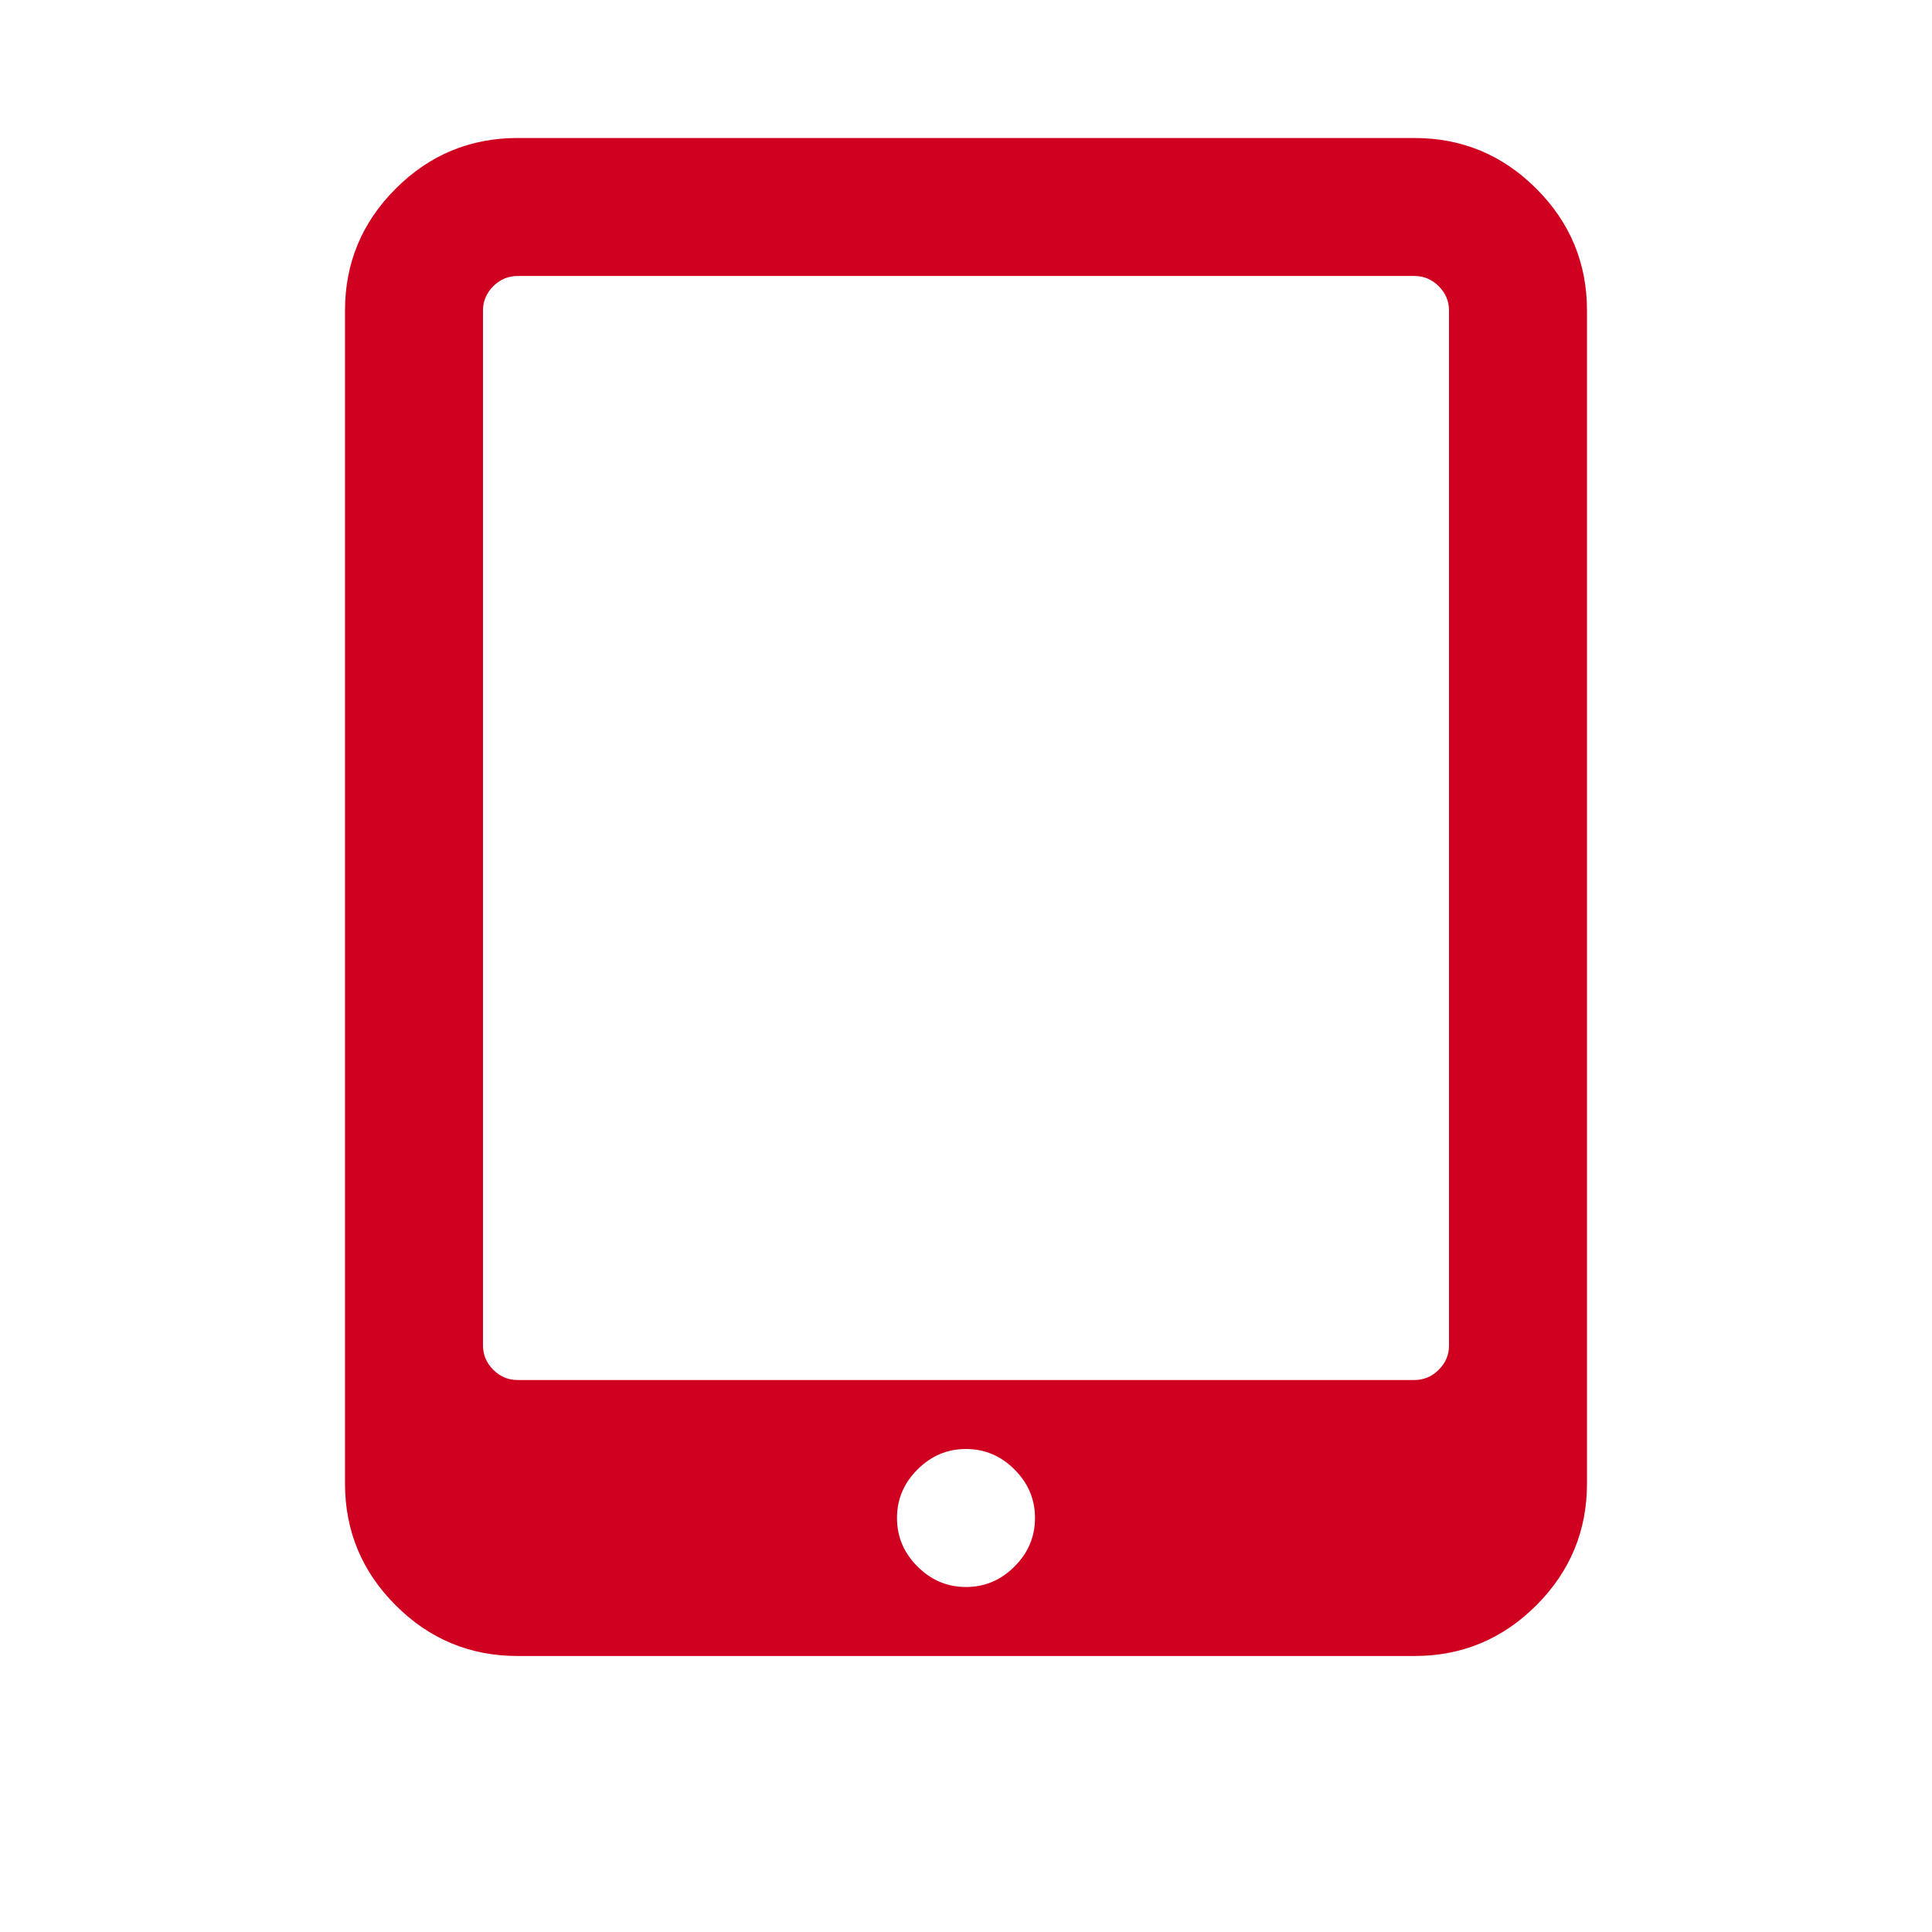 <?xml version="1.0" encoding="utf-8"?>
<!-- Generator: Adobe Illustrator 21.1.0, SVG Export Plug-In . SVG Version: 6.00 Build 0)  -->
<svg version="1.1" id="Layer_1" xmlns="http://www.w3.org/2000/svg" xmlns:xlink="http://www.w3.org/1999/xlink" x="0px" y="0px"
	 viewBox="0 0 1792 1792" style="enable-background:new 0 0 1792 1792;" xml:space="preserve">
<style type="text/css">
	.st0{fill:#D00021;}
</style>
<path class="st0" d="M960,1408c0-17.3-6.3-32.3-19-45s-27.7-19-45-19s-32.3,6.3-45,19s-19,27.7-19,45s6.3,32.3,19,45s27.7,19,45,19
	s32.3-6.3,45-19S960,1425.3,960,1408z M1344,1248V288c0-8.7-3.2-16.2-9.5-22.5s-13.8-9.5-22.5-9.5H480c-8.7,0-16.2,3.2-22.5,9.5
	S448,279.3,448,288v960c0,8.7,3.2,16.2,9.5,22.5s13.8,9.5,22.5,9.5h832c8.7,0,16.2-3.2,22.5-9.5S1344,1256.7,1344,1248z M1472,288
	v1088c0,44-15.7,81.7-47,113s-69,47-113,47H480c-44,0-81.7-15.7-113-47s-47-69-47-113V288c0-44,15.7-81.7,47-113s69-47,113-47h832
	c44,0,81.7,15.7,113,47S1472,244,1472,288z"/>
</svg>
